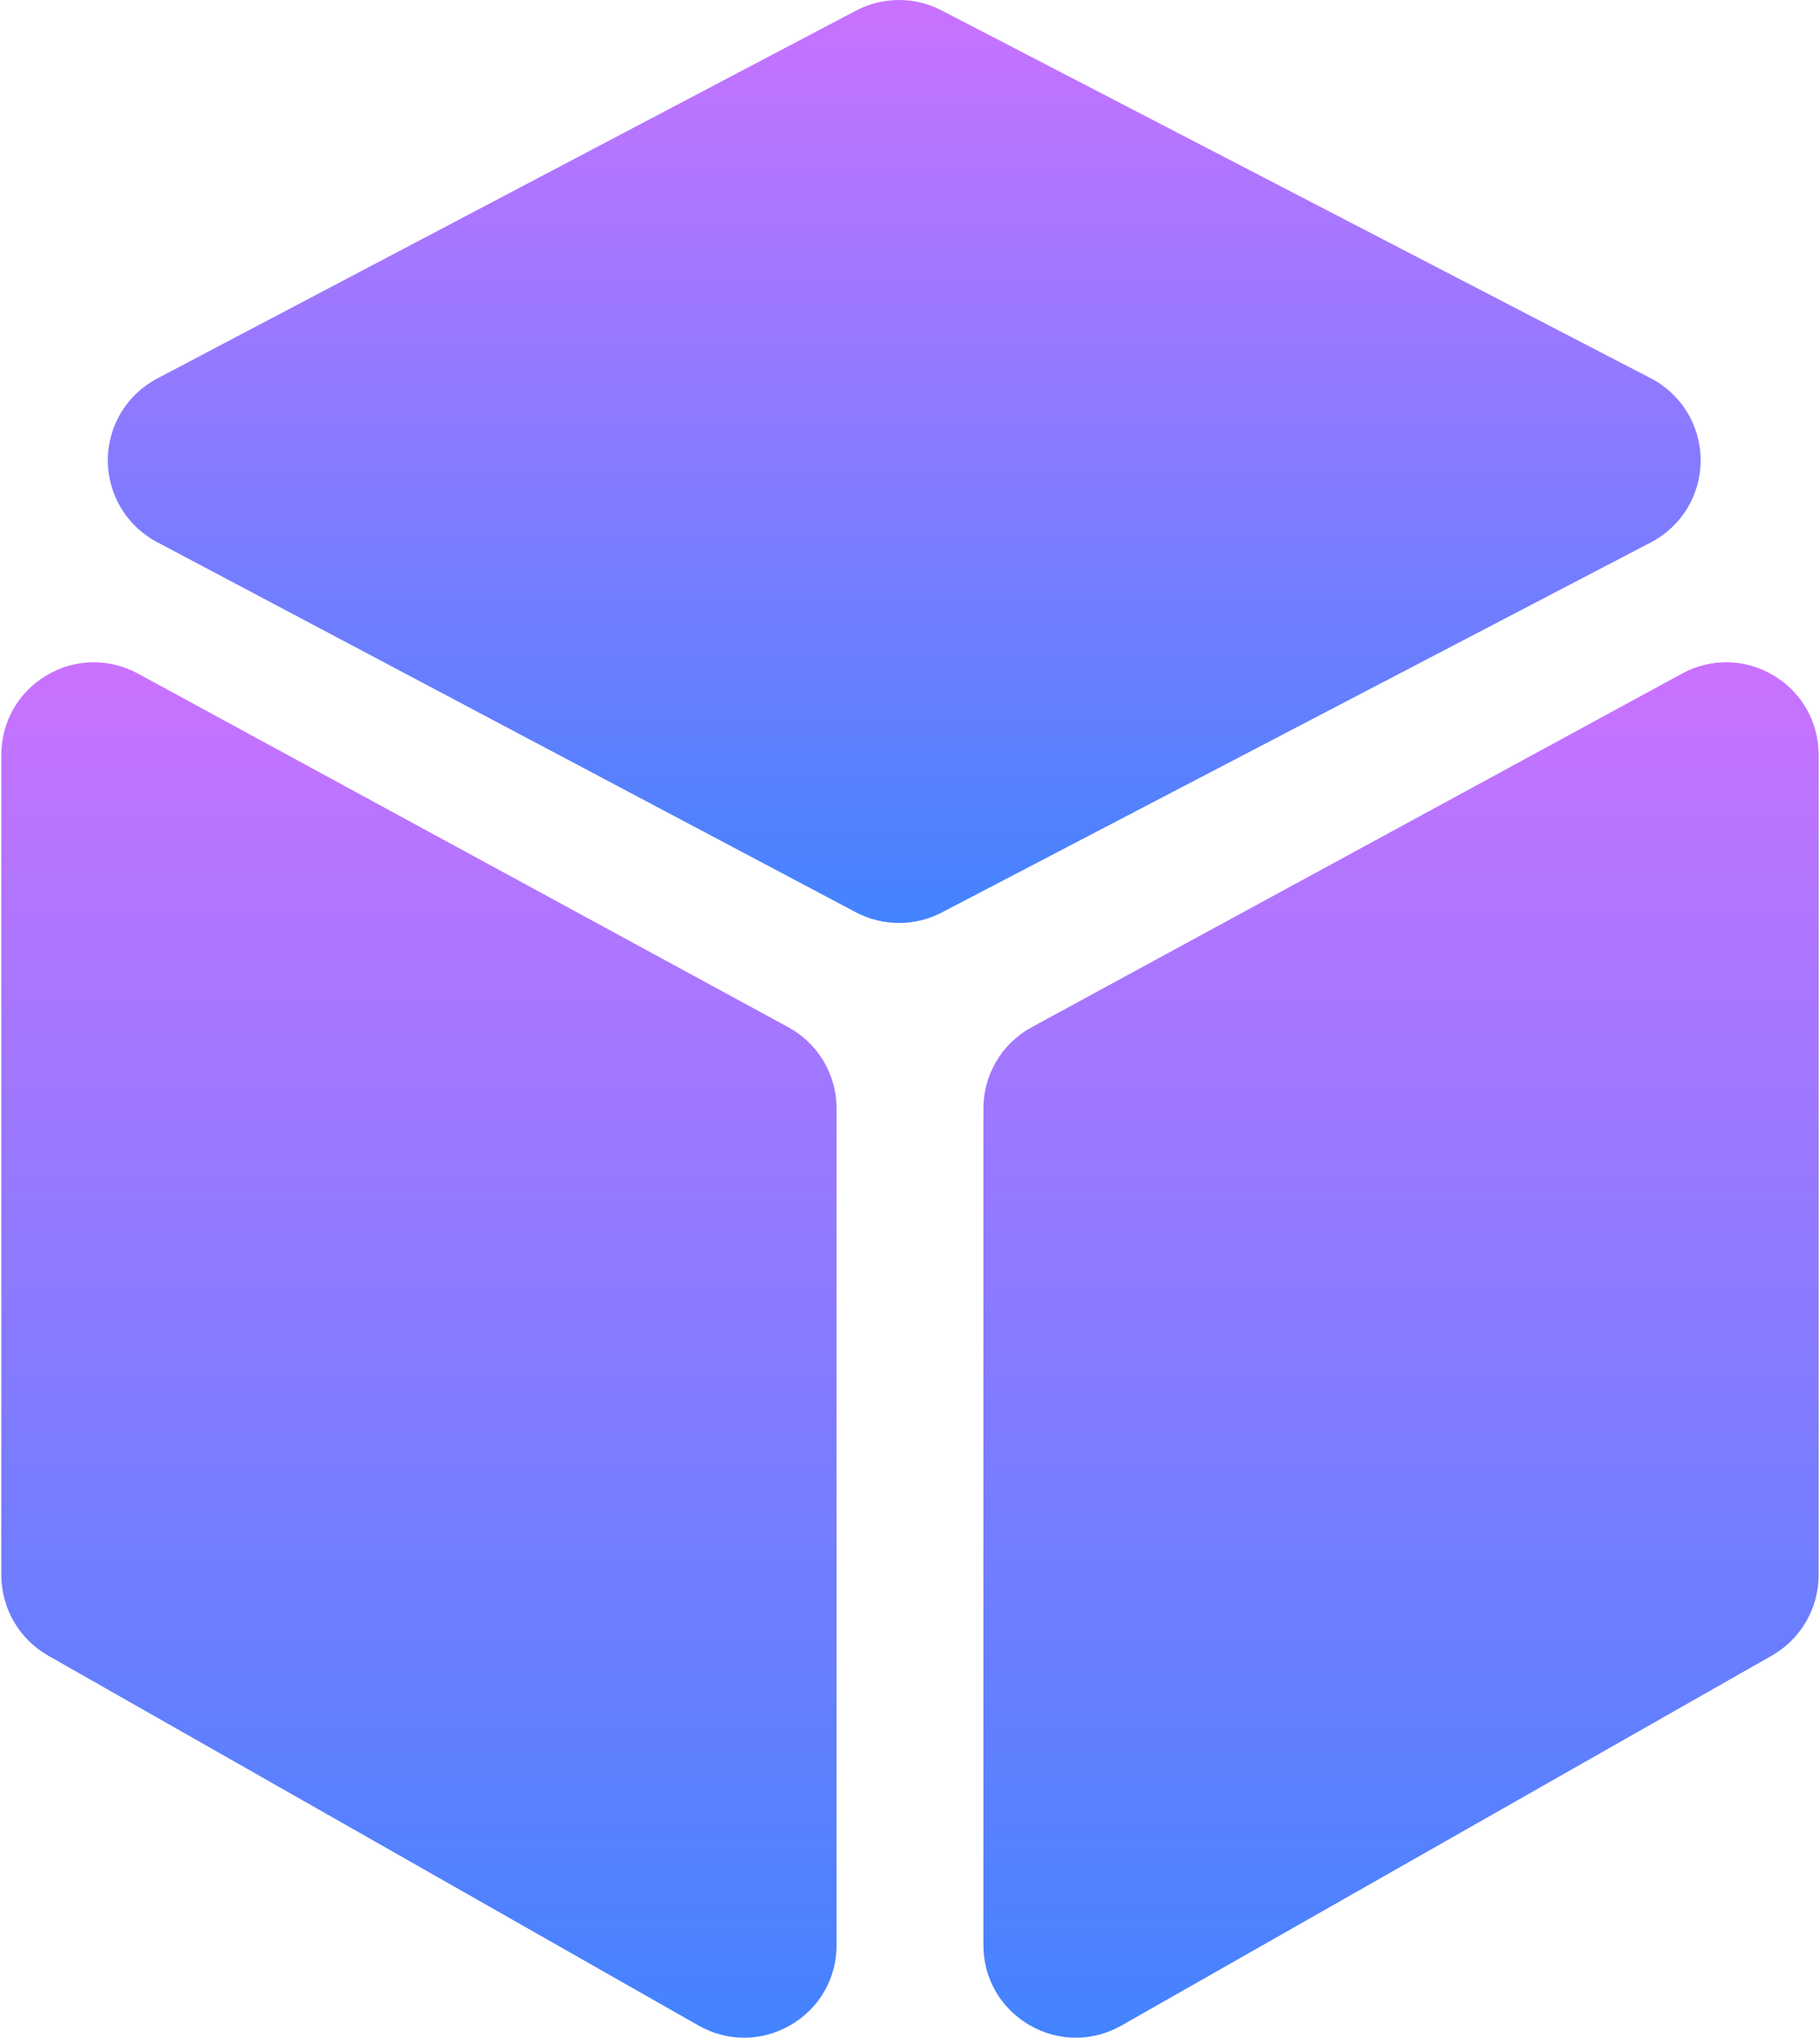 <svg width="84" height="94" viewBox="0 0 84 94" fill="none" xmlns="http://www.w3.org/2000/svg">
<path d="M36.382 47.385L6.367 31.073C5.032 30.348 3.455 30.378 2.149 31.154C0.842 31.931 0.062 33.302 0.062 34.822V72.663C0.062 74.194 0.889 75.615 2.22 76.372L32.236 93.436C32.898 93.812 33.622 94 34.346 94C35.083 94 35.82 93.805 36.491 93.415C37.819 92.642 38.612 91.263 38.612 89.727V51.134C38.612 49.569 37.758 48.133 36.382 47.385Z" fill="url(#paint0_linear)"/>
<path d="M78.491 21.23C78.489 19.632 77.606 18.183 76.188 17.448L43.457 0.479C42.218 -0.164 40.741 -0.159 39.506 0.491L7.256 17.46C5.852 18.199 4.979 19.644 4.977 21.231C4.975 22.817 5.845 24.264 7.247 25.006L39.497 42.081C40.121 42.412 40.807 42.577 41.493 42.577C42.17 42.577 42.848 42.416 43.466 42.093L76.198 25.018C77.614 24.279 78.493 22.828 78.491 21.23Z" fill="url(#paint1_linear)"/>
<path d="M81.851 31.154C80.545 30.378 78.968 30.347 77.633 31.073L47.617 47.385C46.242 48.133 45.388 49.569 45.388 51.134V89.727C45.388 91.263 46.181 92.642 47.508 93.414C48.179 93.805 48.916 94 49.654 94C50.377 94 51.101 93.812 51.763 93.436L81.779 76.372C83.11 75.615 83.937 74.194 83.937 72.663V34.822C83.937 33.302 83.157 31.931 81.851 31.154Z" fill="url(#paint2_linear)"/>
<defs>
<linearGradient id="paint0_linear" x1="19.337" y1="30.55" x2="19.337" y2="94" gradientUnits="userSpaceOnUse">
<stop stop-color="#C972FF"/>
<stop offset="1" stop-color="#4383FF"/>
</linearGradient>
<linearGradient id="paint1_linear" x1="41.734" y1="0" x2="41.734" y2="42.577" gradientUnits="userSpaceOnUse">
<stop stop-color="#C972FF"/>
<stop offset="1" stop-color="#4383FF"/>
</linearGradient>
<linearGradient id="paint2_linear" x1="64.662" y1="30.549" x2="64.662" y2="94" gradientUnits="userSpaceOnUse">
<stop stop-color="#C972FF"/>
<stop offset="1" stop-color="#4383FF"/>
</linearGradient>
</defs>
</svg>
